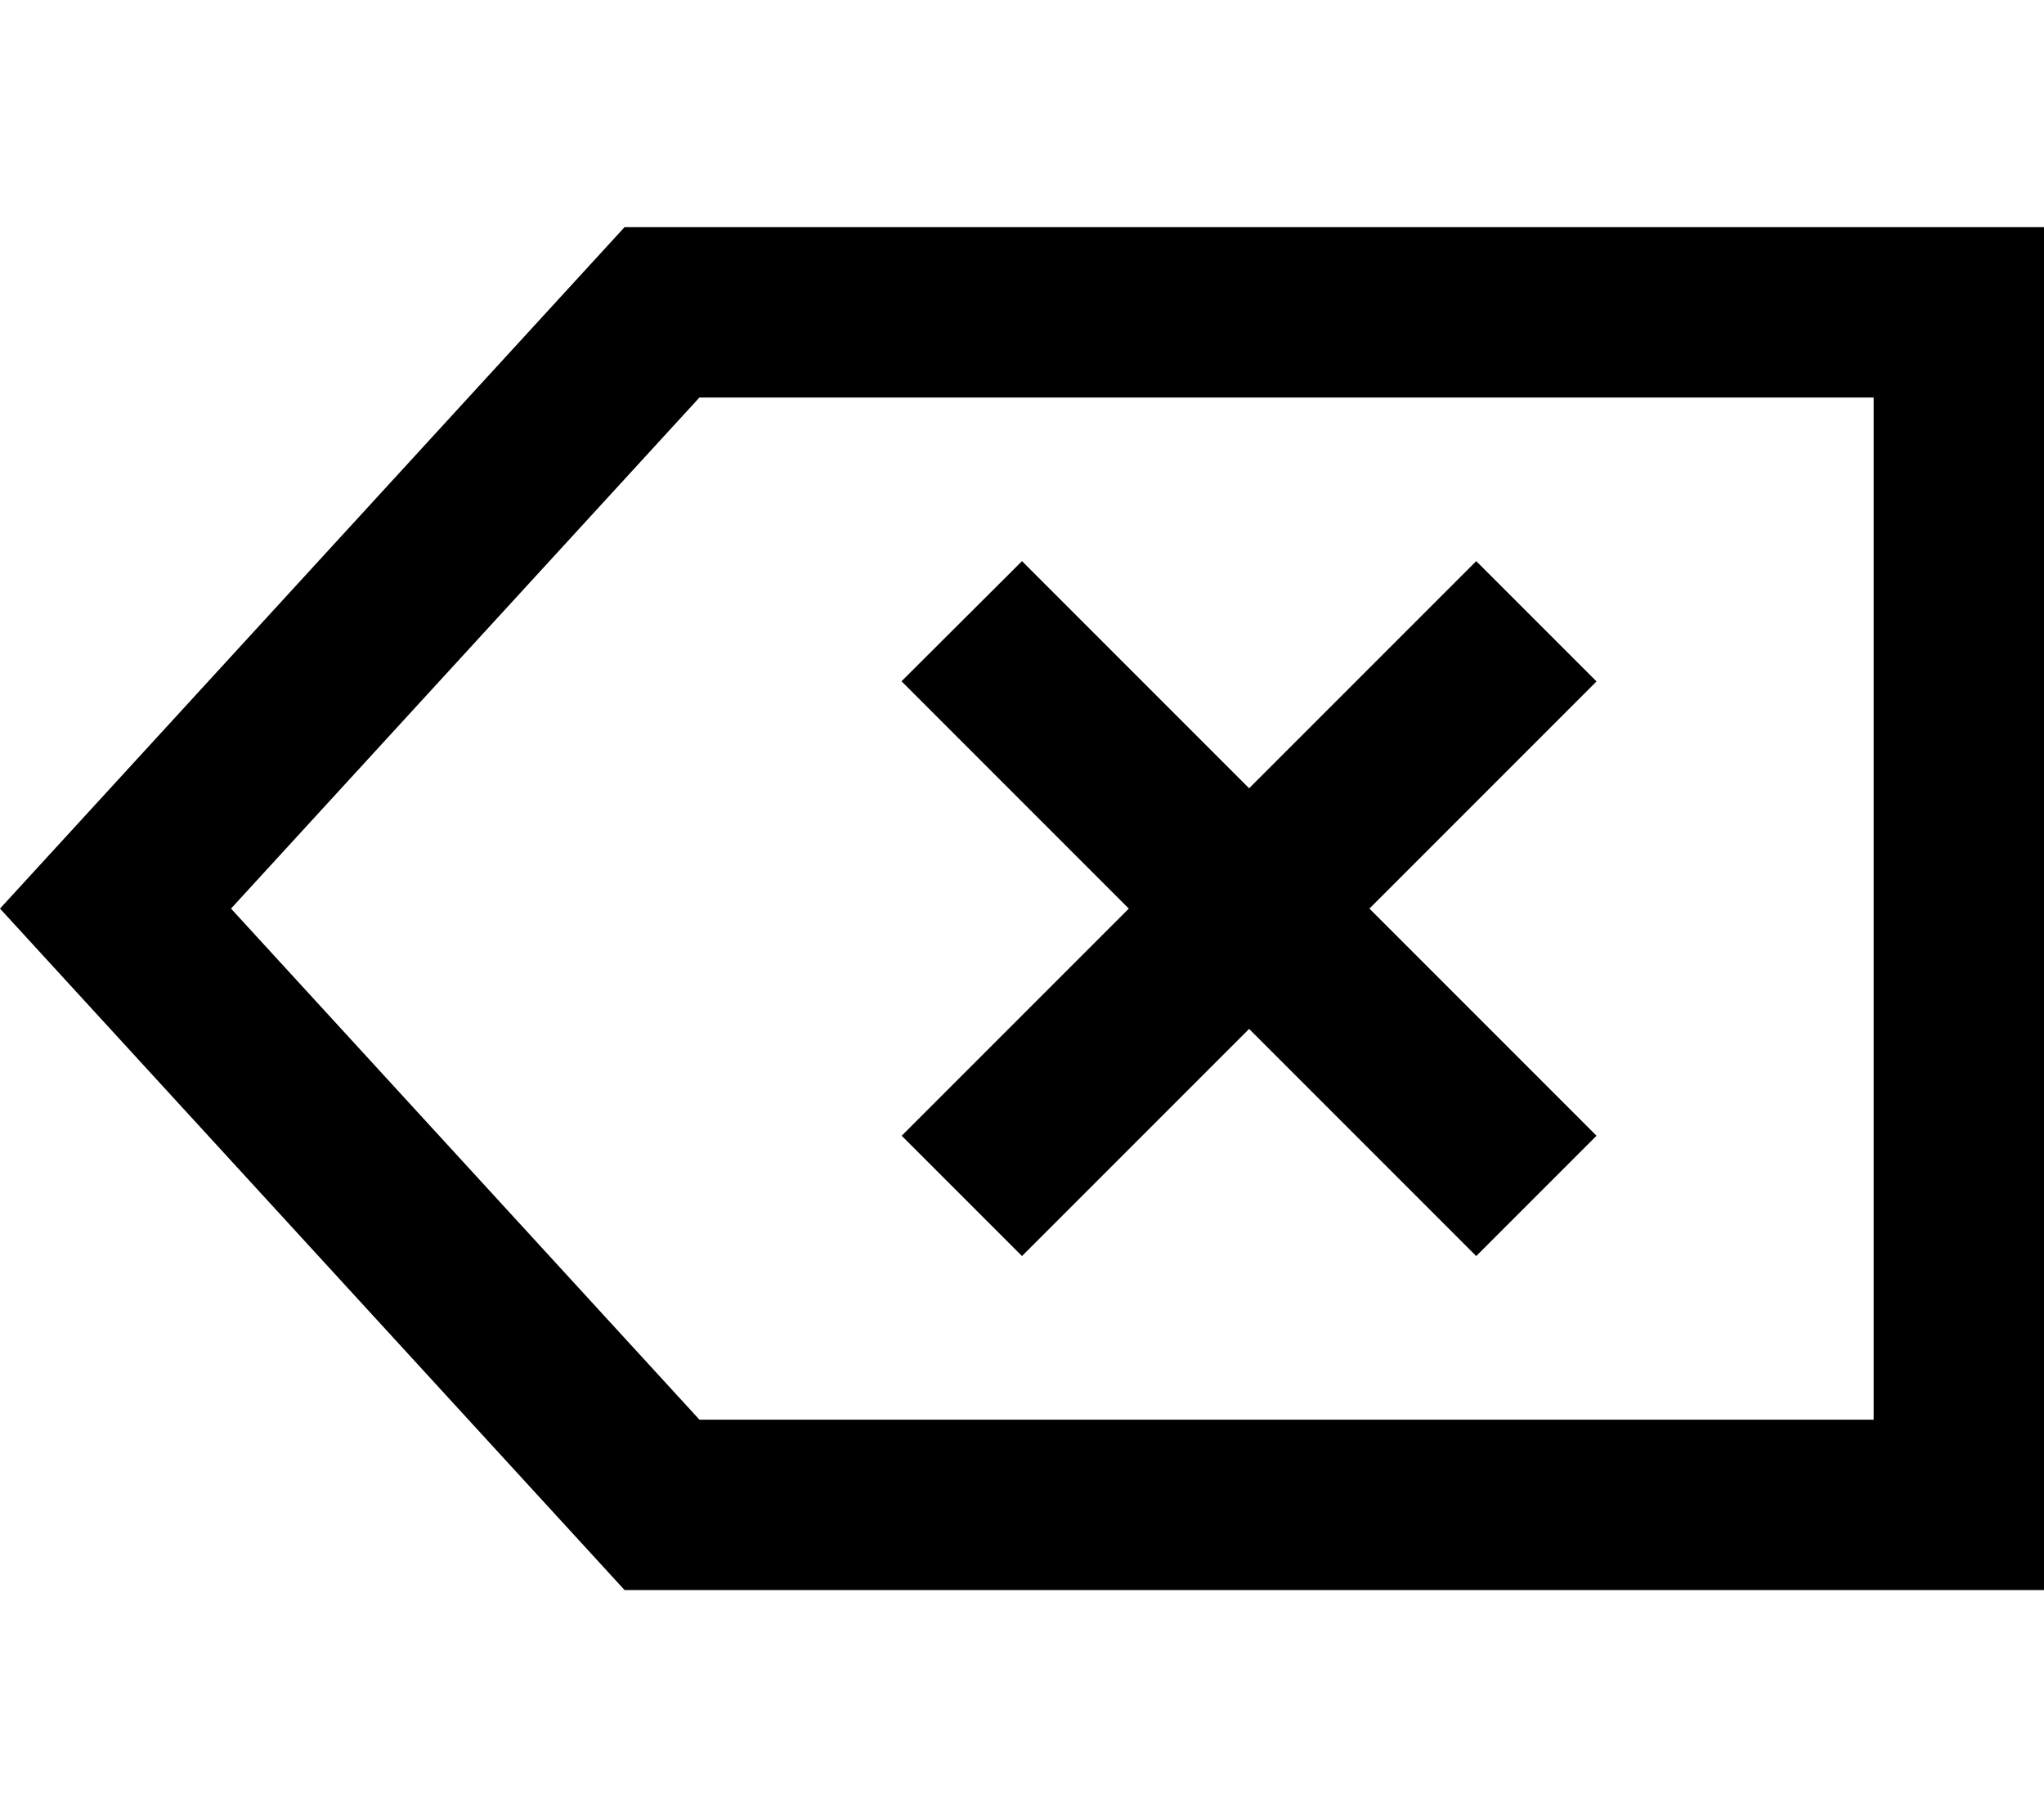 <svg fill="currentColor" xmlns="http://www.w3.org/2000/svg" viewBox="0 0 576 512"><!--! Font Awesome Pro 6.3.0 by @fontawesome - https://fontawesome.com License - https://fontawesome.com/license (Commercial License) Copyright 2023 Fonticons, Inc. --><path d="M576 448H528 176L0 256 176 64H528h48v48V400v48zM65.1 256l132 144H528V112H197.1L65.1 256zm188.9-64L288 158.1l17 17 47 47 47-47 17-17L449.9 192l-17 17-47 47 47 47 17 17L416 353.9l-17-17-47-47-47 47-17 17L254.1 320l17-17 47-47-47-47-17-17z"/></svg>